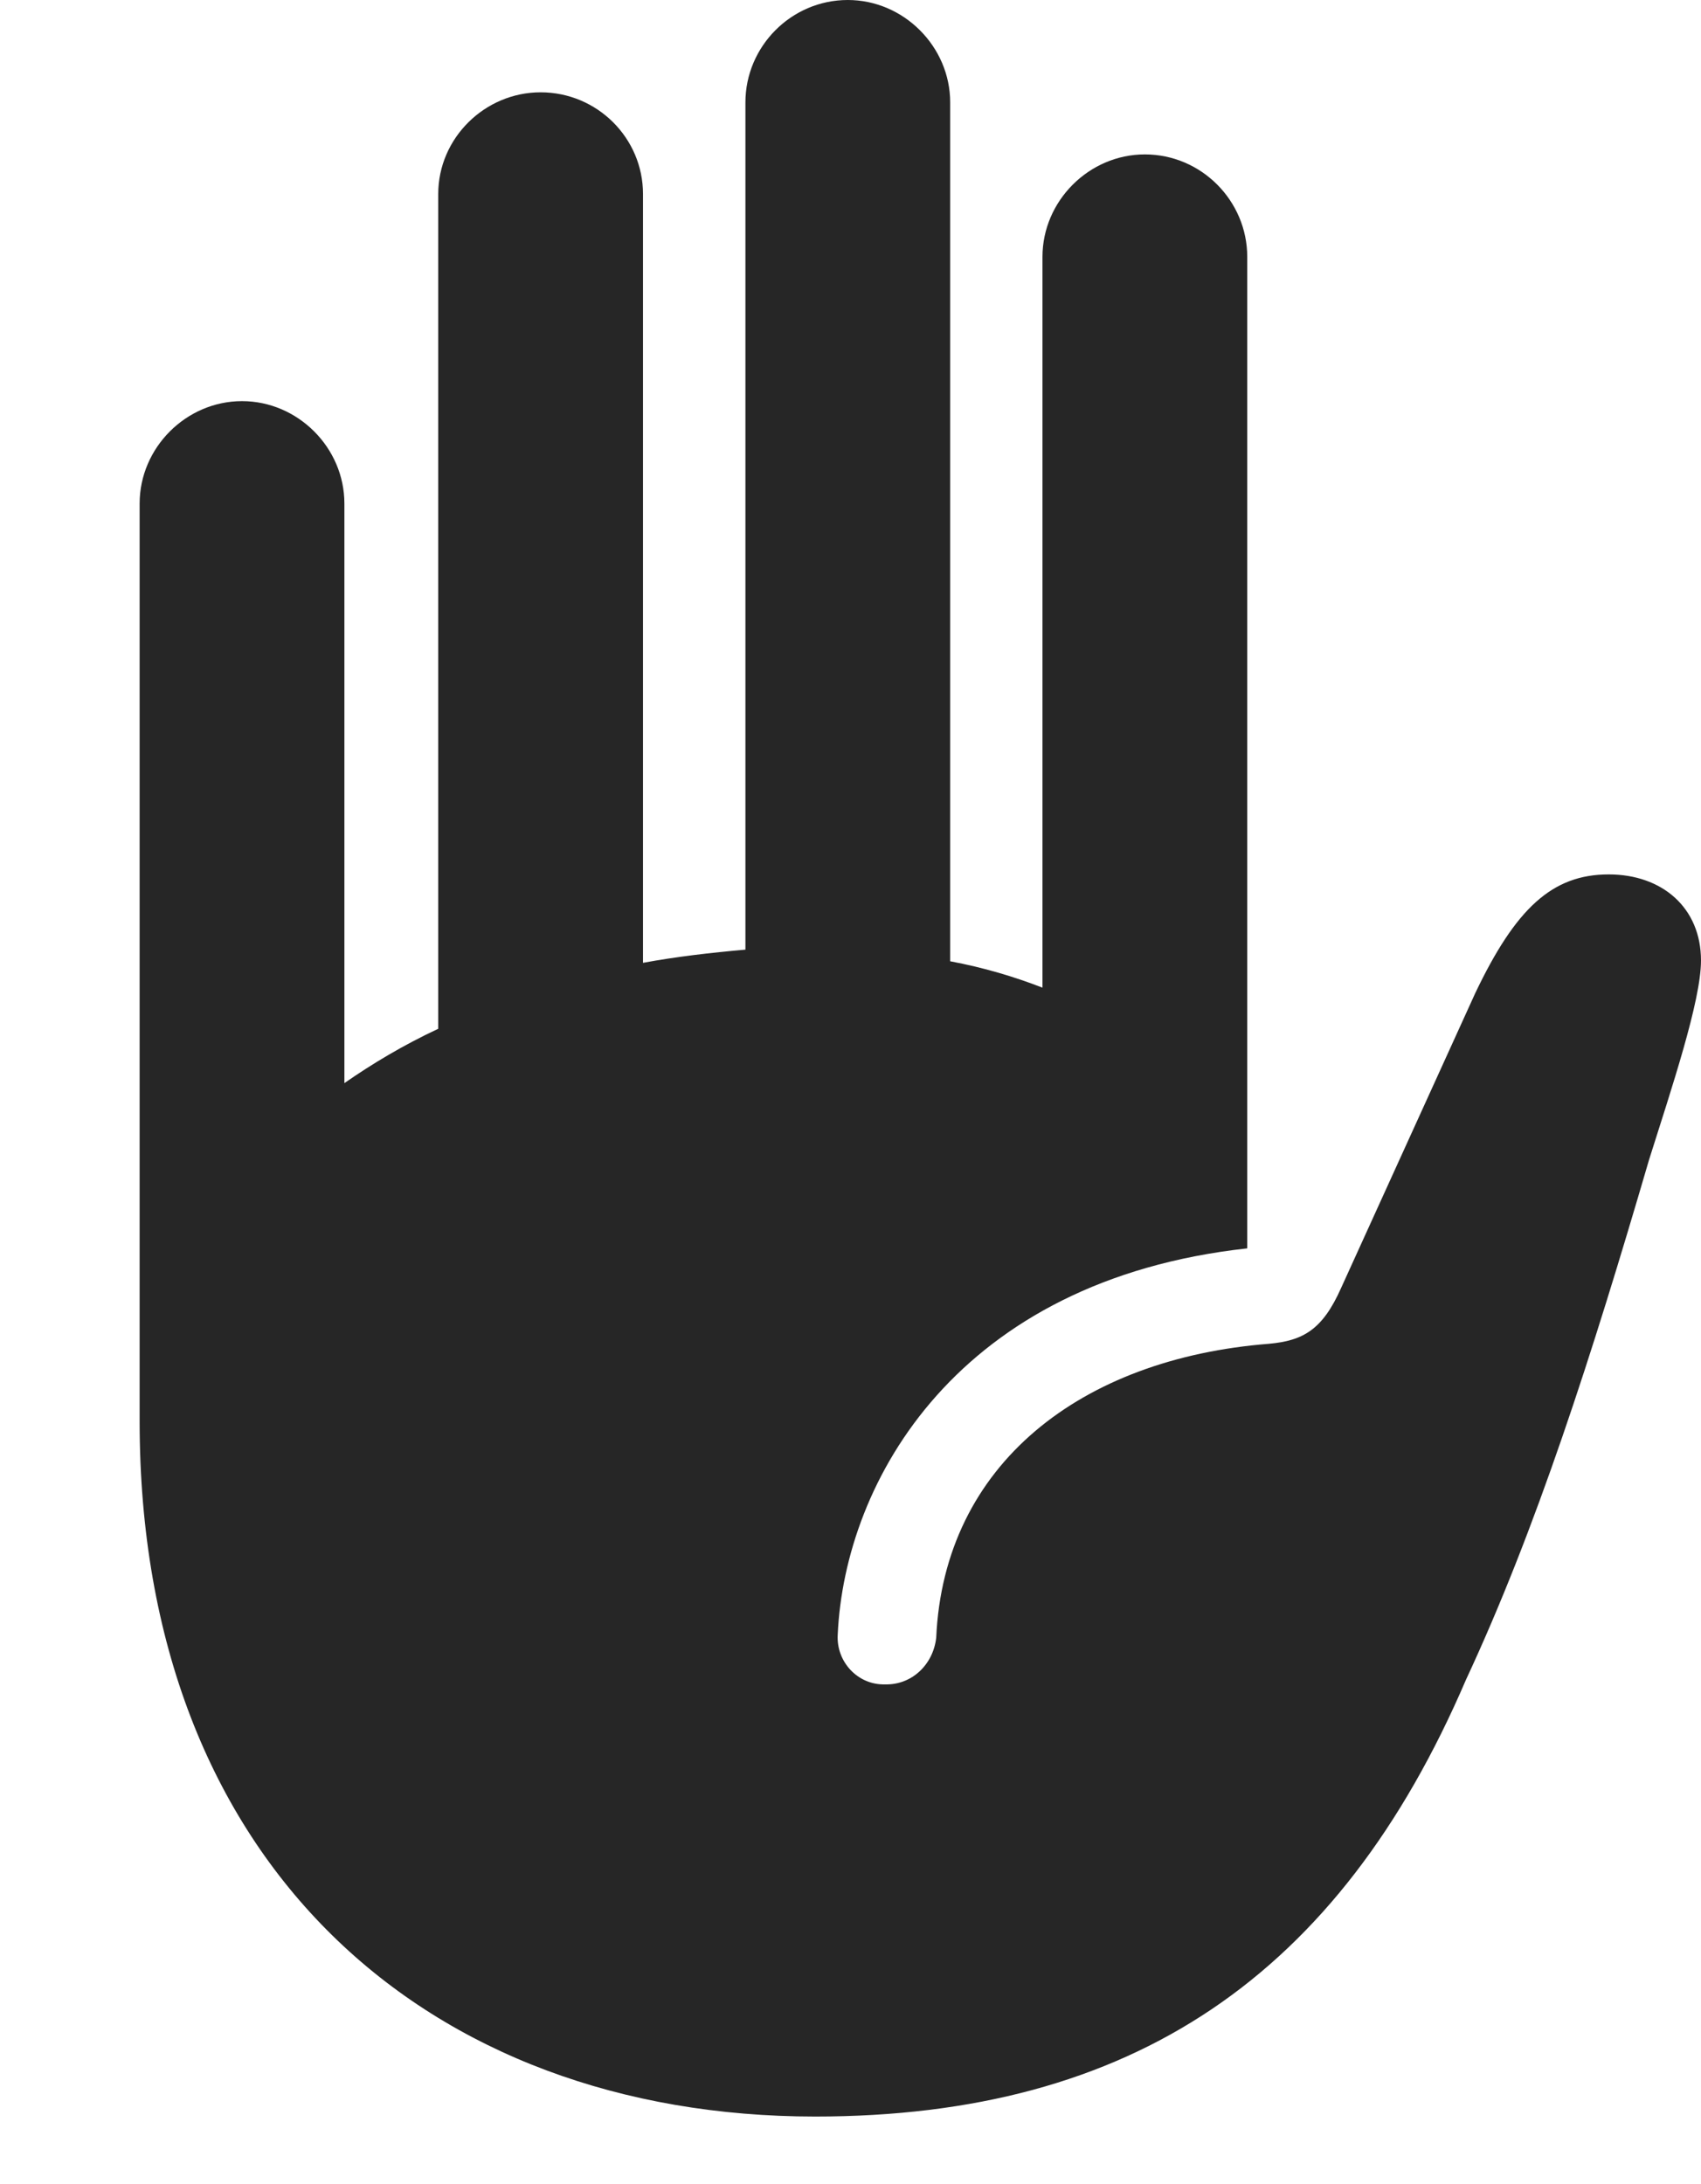 <?xml version="1.0" encoding="UTF-8"?>
<!--Generator: Apple Native CoreSVG 326-->
<!DOCTYPE svg
PUBLIC "-//W3C//DTD SVG 1.1//EN"
       "http://www.w3.org/Graphics/SVG/1.1/DTD/svg11.dtd">
<svg version="1.1" xmlns="http://www.w3.org/2000/svg" xmlns:xlink="http://www.w3.org/1999/xlink" viewBox="0 0 42.832 54.98">
 <g>
  <rect height="54.98" opacity="0" width="42.832" x="0" y="0"/>
  <path d="M20.527 53.281C28.496 53.281 33.711 49.746 36.914 42.285C38.672 38.516 40.078 34.141 41.523 29.199C42.09 27.402 42.832 25.195 42.832 24.18C42.832 22.852 41.855 22.012 40.508 22.012C39.082 22.012 38.164 22.871 37.148 25L33.77 32.422C33.301 33.477 32.812 33.75 31.953 33.828C27.227 34.199 23.77 36.855 23.574 41.23C23.496 41.914 22.949 42.422 22.285 42.402C21.602 42.422 21.055 41.836 21.094 41.152C21.27 37.266 24.121 32.227 31.406 31.426L31.406 6.465C31.406 5.059 30.254 3.887 28.828 3.887C27.422 3.887 26.25 5.059 26.25 6.465L26.25 24.863C25.547 24.59 24.766 24.355 23.926 24.199L23.926 2.578C23.926 1.172 22.754 0 21.348 0C19.922 0 18.77 1.172 18.77 2.578L18.77 23.906C17.891 23.984 17.031 24.082 16.191 24.238L16.191 4.883C16.191 3.477 15.039 2.324 13.613 2.324C12.207 2.324 11.035 3.477 11.035 4.883L11.035 25.898C10.156 26.309 9.375 26.777 8.672 27.266L8.672 12.676C8.672 11.27 7.5 10.098 6.094 10.098C4.688 10.098 3.516 11.27 3.516 12.676L3.516 35.781C3.516 46.953 10.781 53.281 20.527 53.281Z" fill="black" fill-opacity="0.85"/>
 </g>
</svg>
